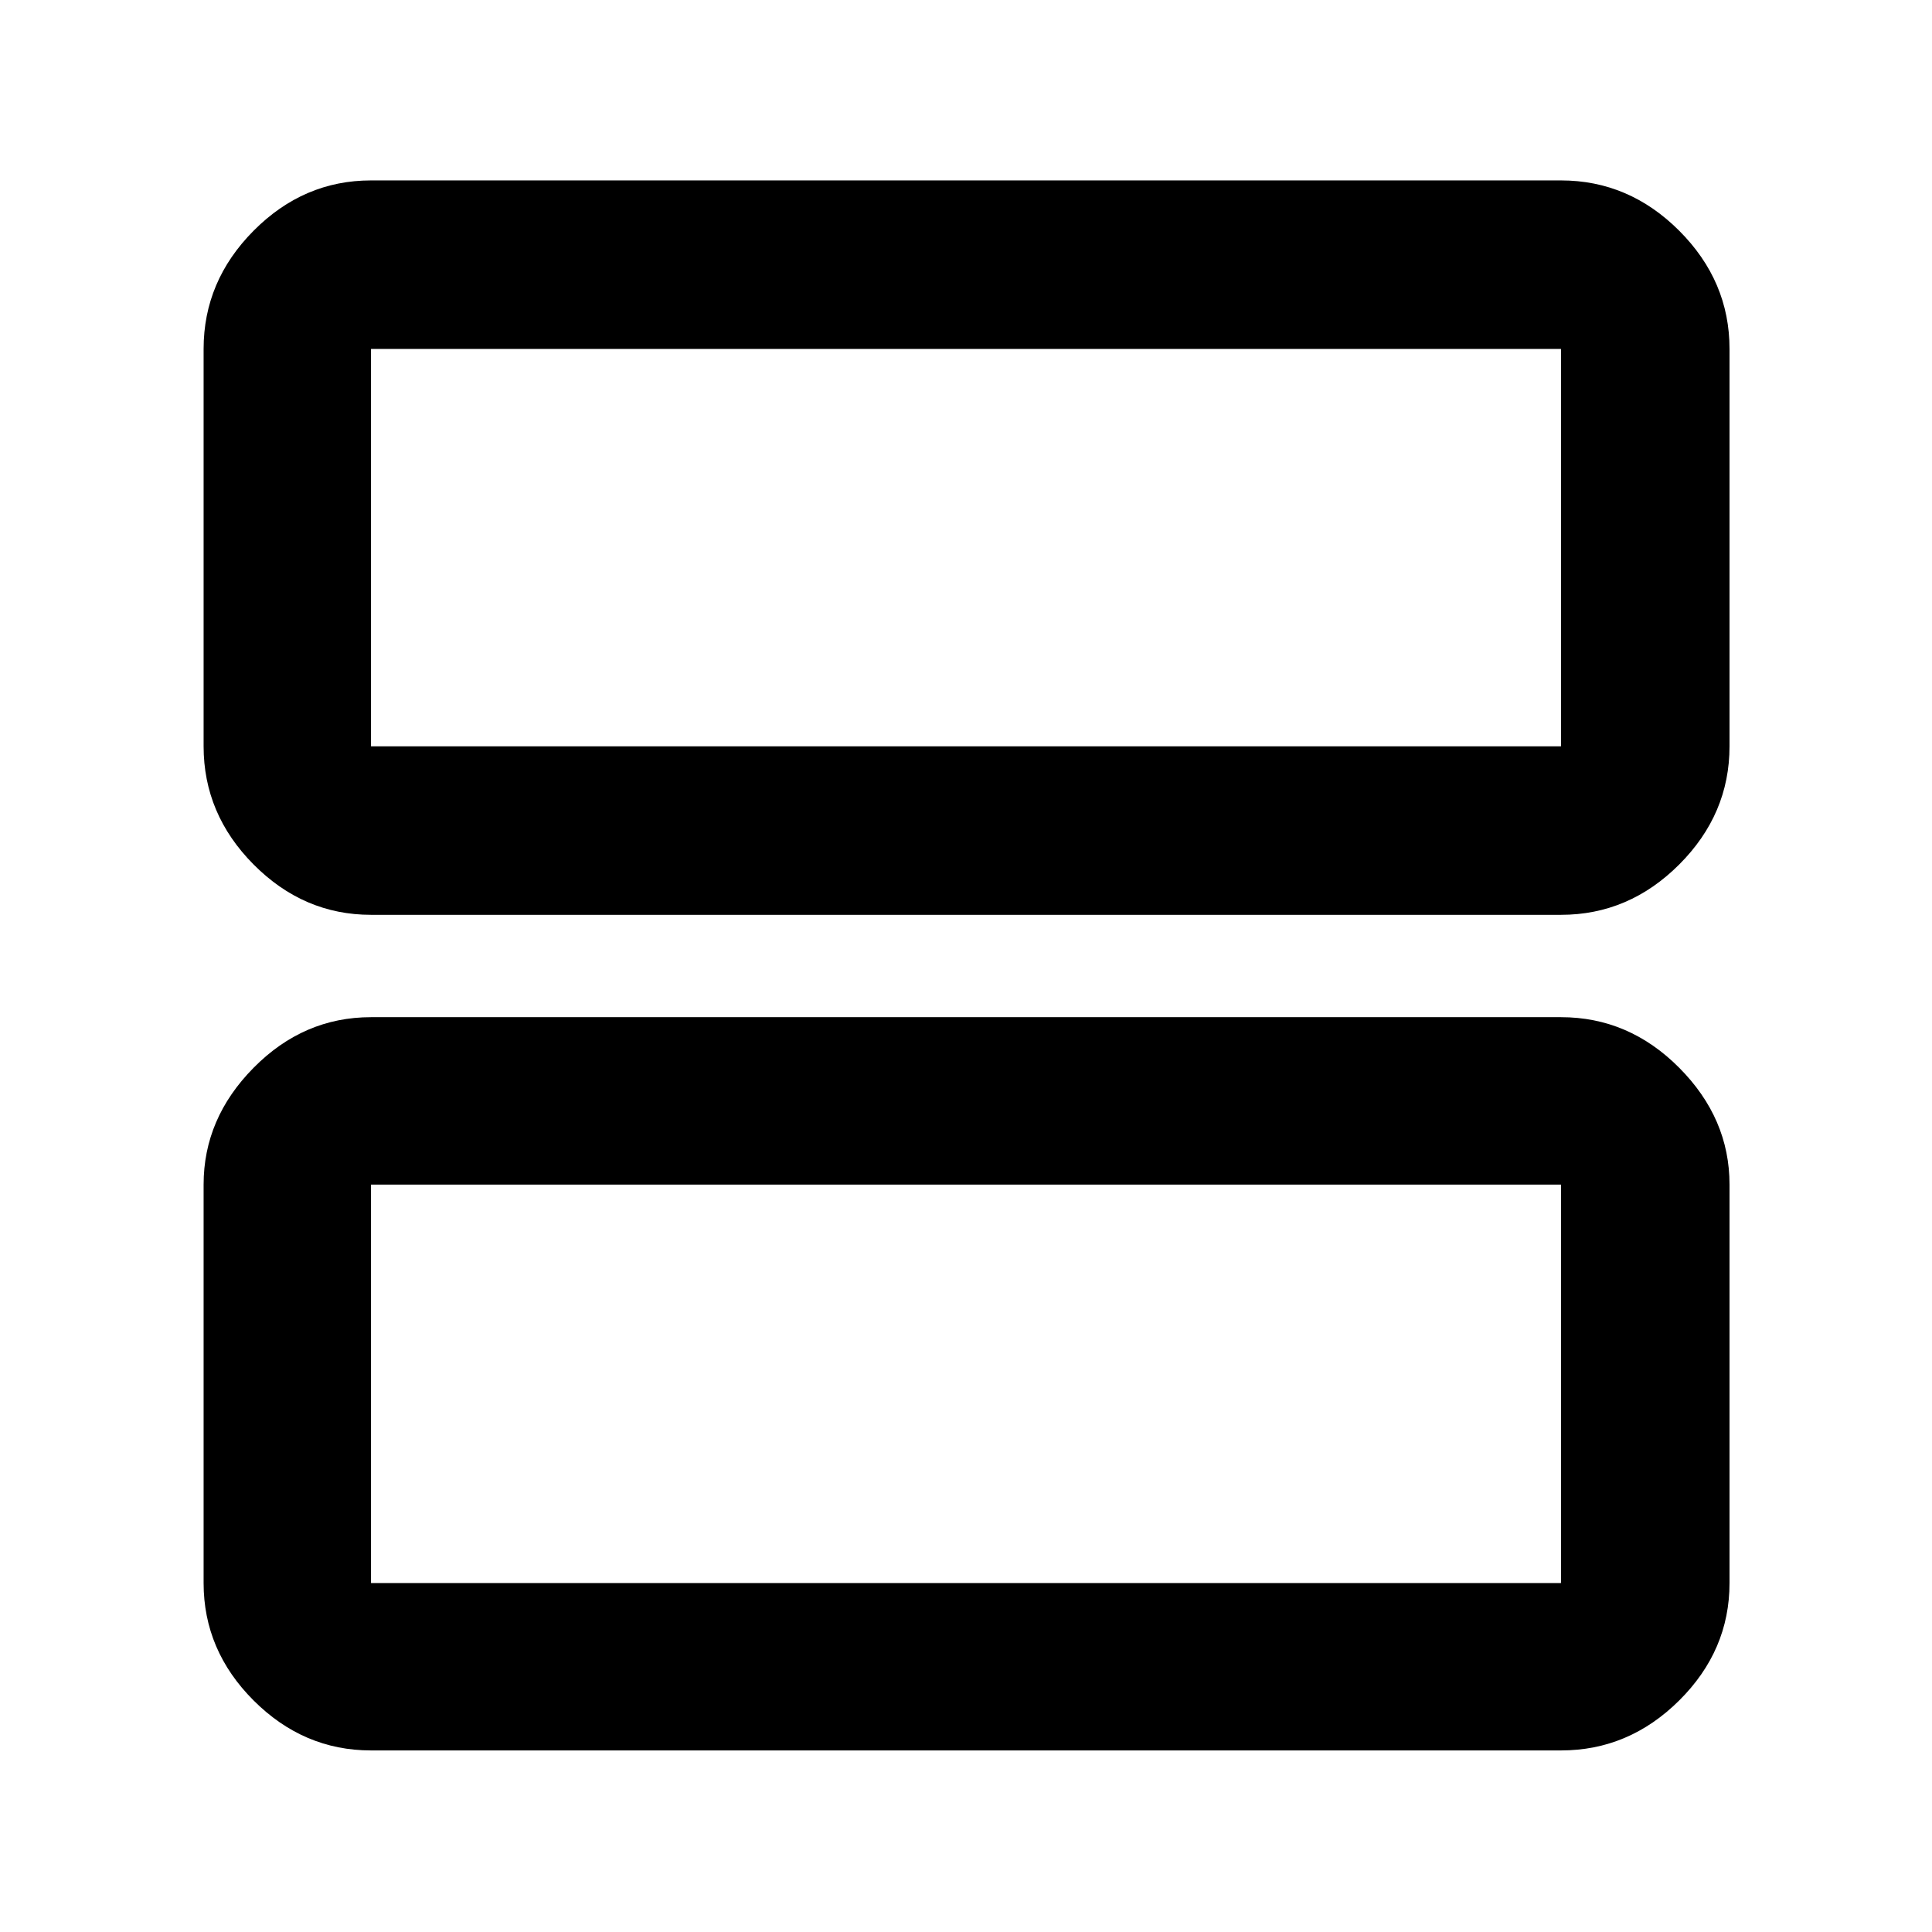 <svg xmlns="http://www.w3.org/2000/svg" height="48" viewBox="0 -960 960 960" width="48"><path d="M184.35-505.43q-33.5 0-58.34-25.01-24.84-25-24.84-58.73v-197.44q0-33.73 24.84-58.74 24.84-25 58.34-25h591.3q33.74 0 58.74 25 25 25.01 25 58.74v197.44q0 33.73-25 58.73-25 25.01-58.74 25.01h-591.3Zm0-83.74h591.3v-197.44h-591.3v197.44Zm0 498.95q-33.5 0-58.34-24.83-24.84-24.84-24.84-58.34v-198q0-32.91 24.84-58.04 24.84-25.14 58.34-25.14h591.3q33.74 0 58.74 25.14 25 25.13 25 58.04v198q0 33.5-25 58.34-25 24.83-58.74 24.83h-591.3Zm0-83.17h591.3v-198h-591.3v198Zm0-613.22v197.44-197.44Zm0 415.22v198-198Z"/></svg>